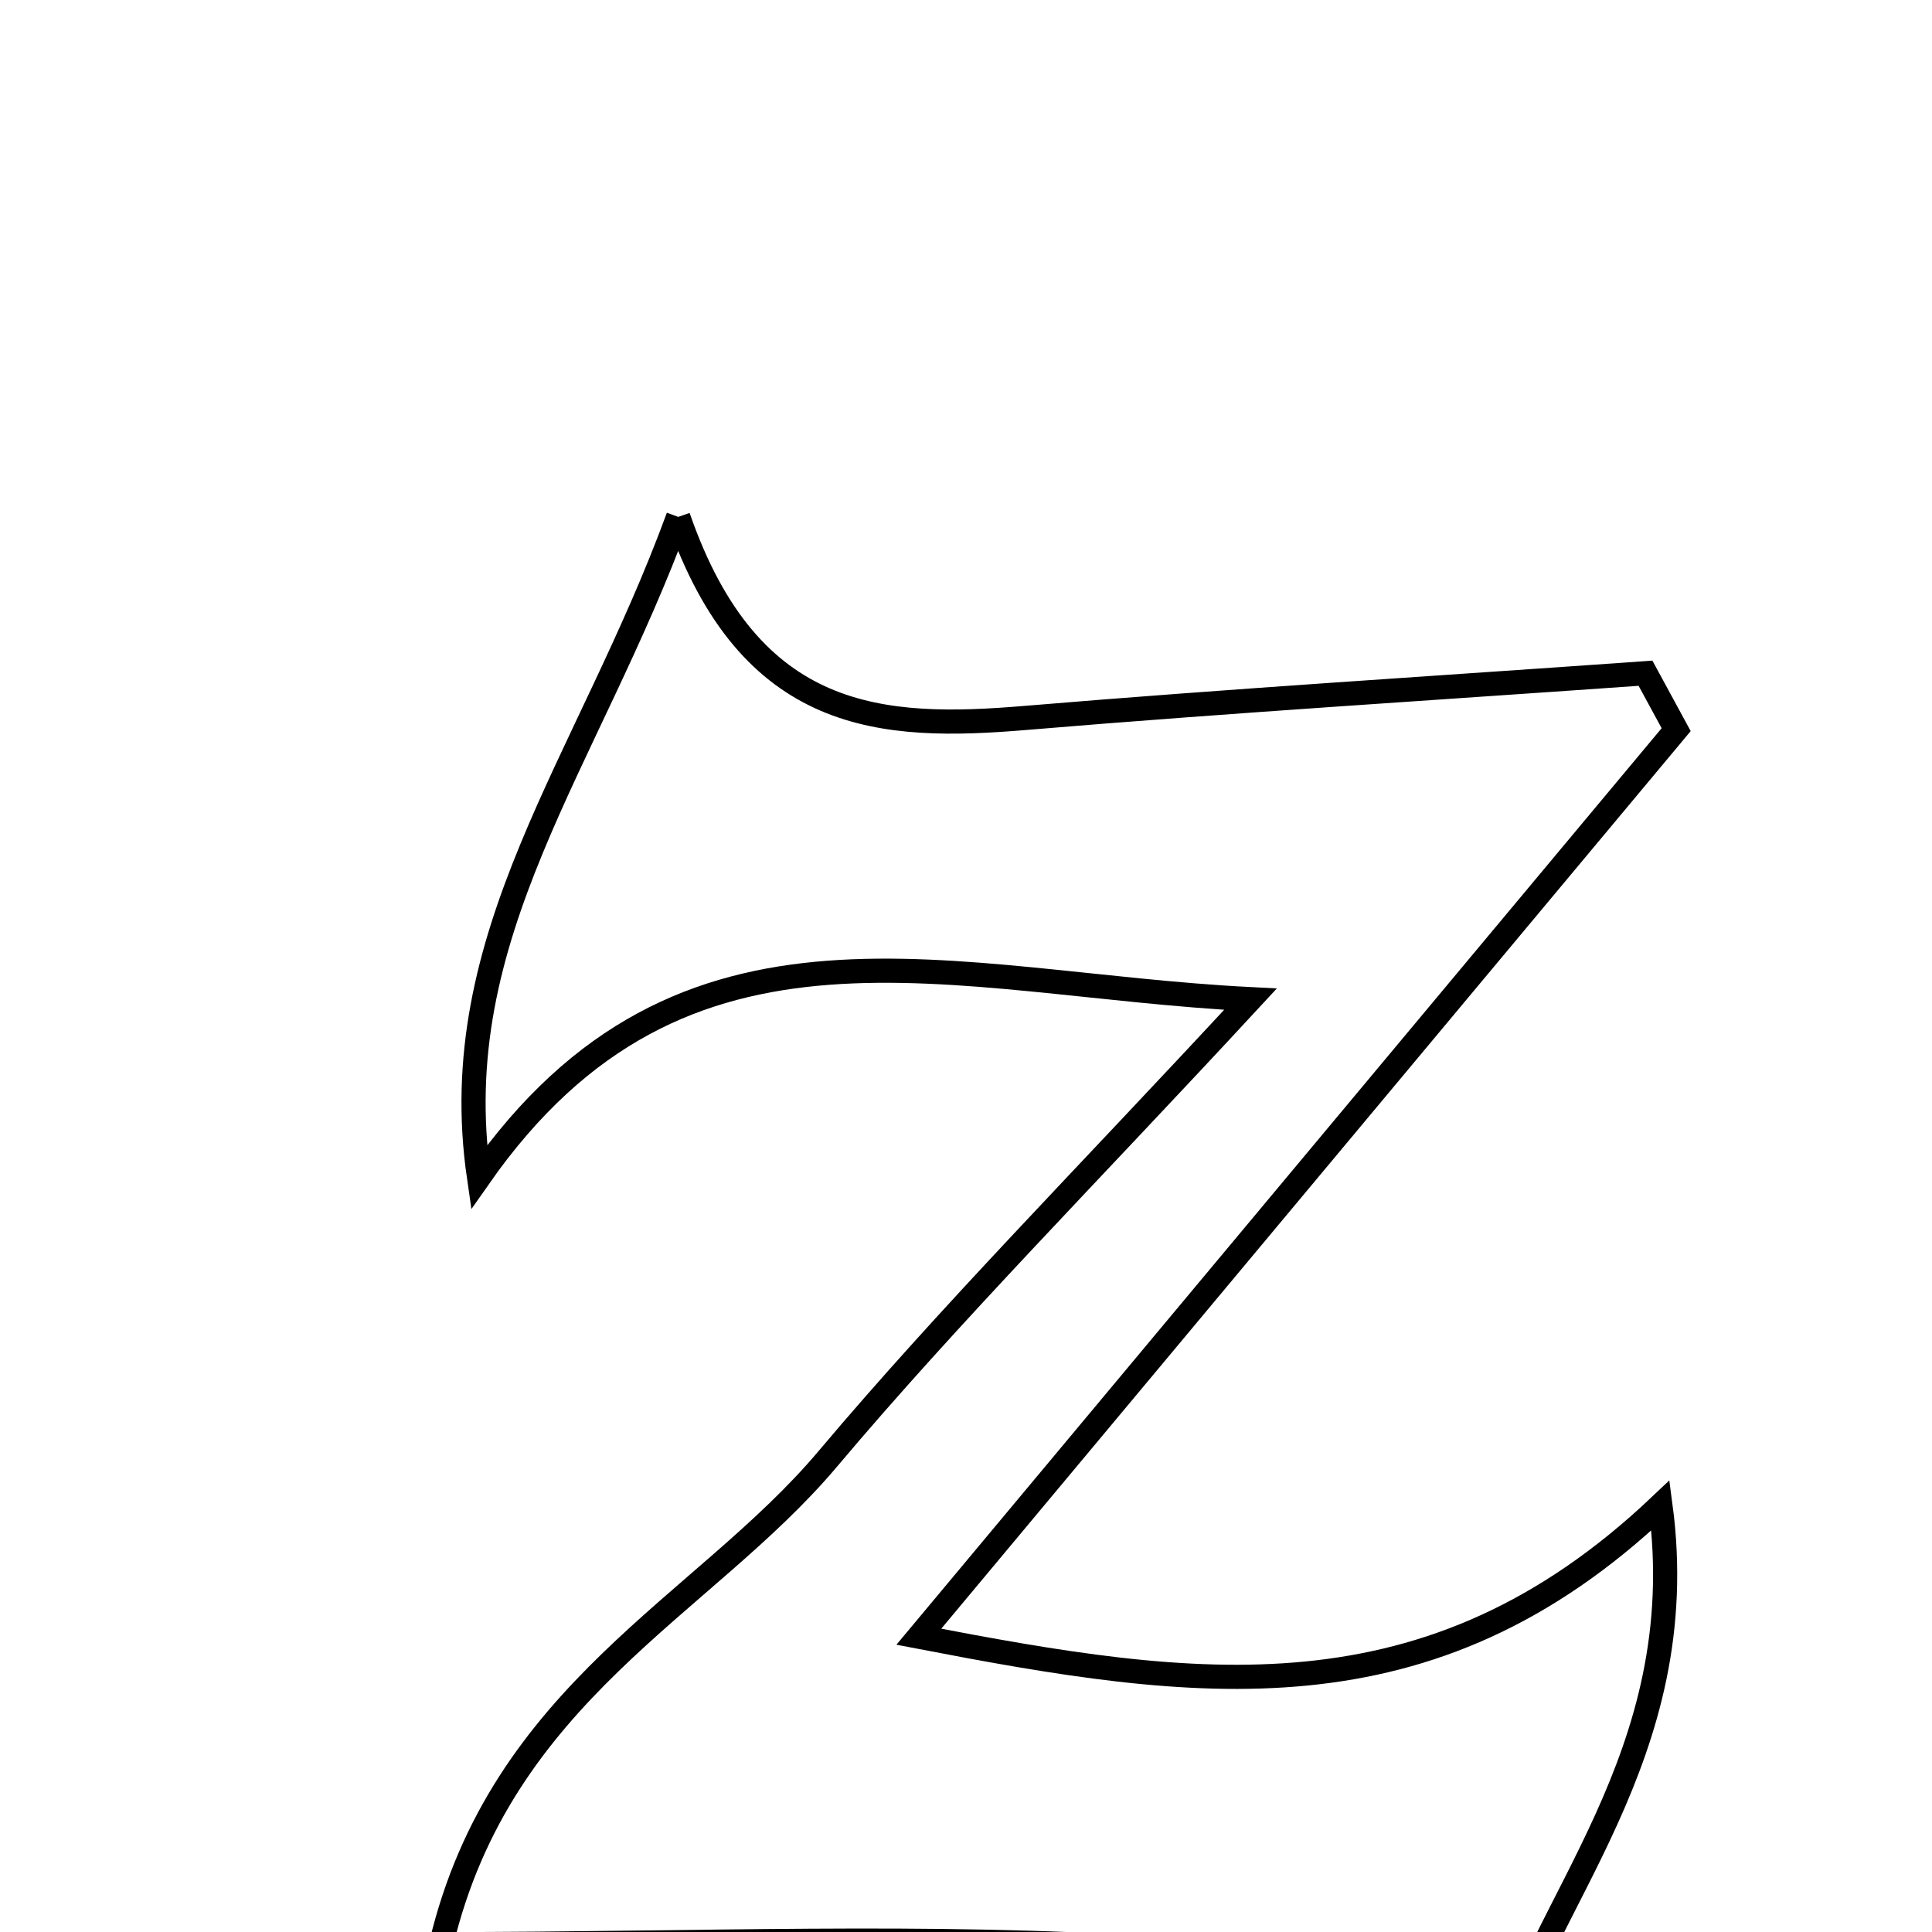 <svg xmlns="http://www.w3.org/2000/svg" viewBox="0.0 0.0 24.0 24.0" height="200px" width="200px"><path fill="none" stroke="black" stroke-width=".3" stroke-opacity="1.0"  filling="0" d="M8.425 6.421 C9.315 8.995 10.967 9.067 12.744 8.918 C15.308 8.703 17.875 8.545 20.441 8.363 C20.568 8.597 20.695 8.83 20.822 9.064 C17.796 12.689 14.77 16.312 11.414 20.332 C14.854 20.993 17.745 21.433 20.627 18.701 C21.044 21.822 19.091 23.672 18.608 25.622 C16.887 25.022 15.655 24.295 14.381 24.21 C11.537 24.02 8.671 24.151 5.48 24.151 C6.225 21.024 8.74 19.953 10.281 18.125 C11.814 16.306 13.497 14.614 15.534 12.412 C11.791 12.222 8.492 10.99 5.95 14.623 C5.513 11.618 7.299 9.491 8.425 6.421"></path></svg>